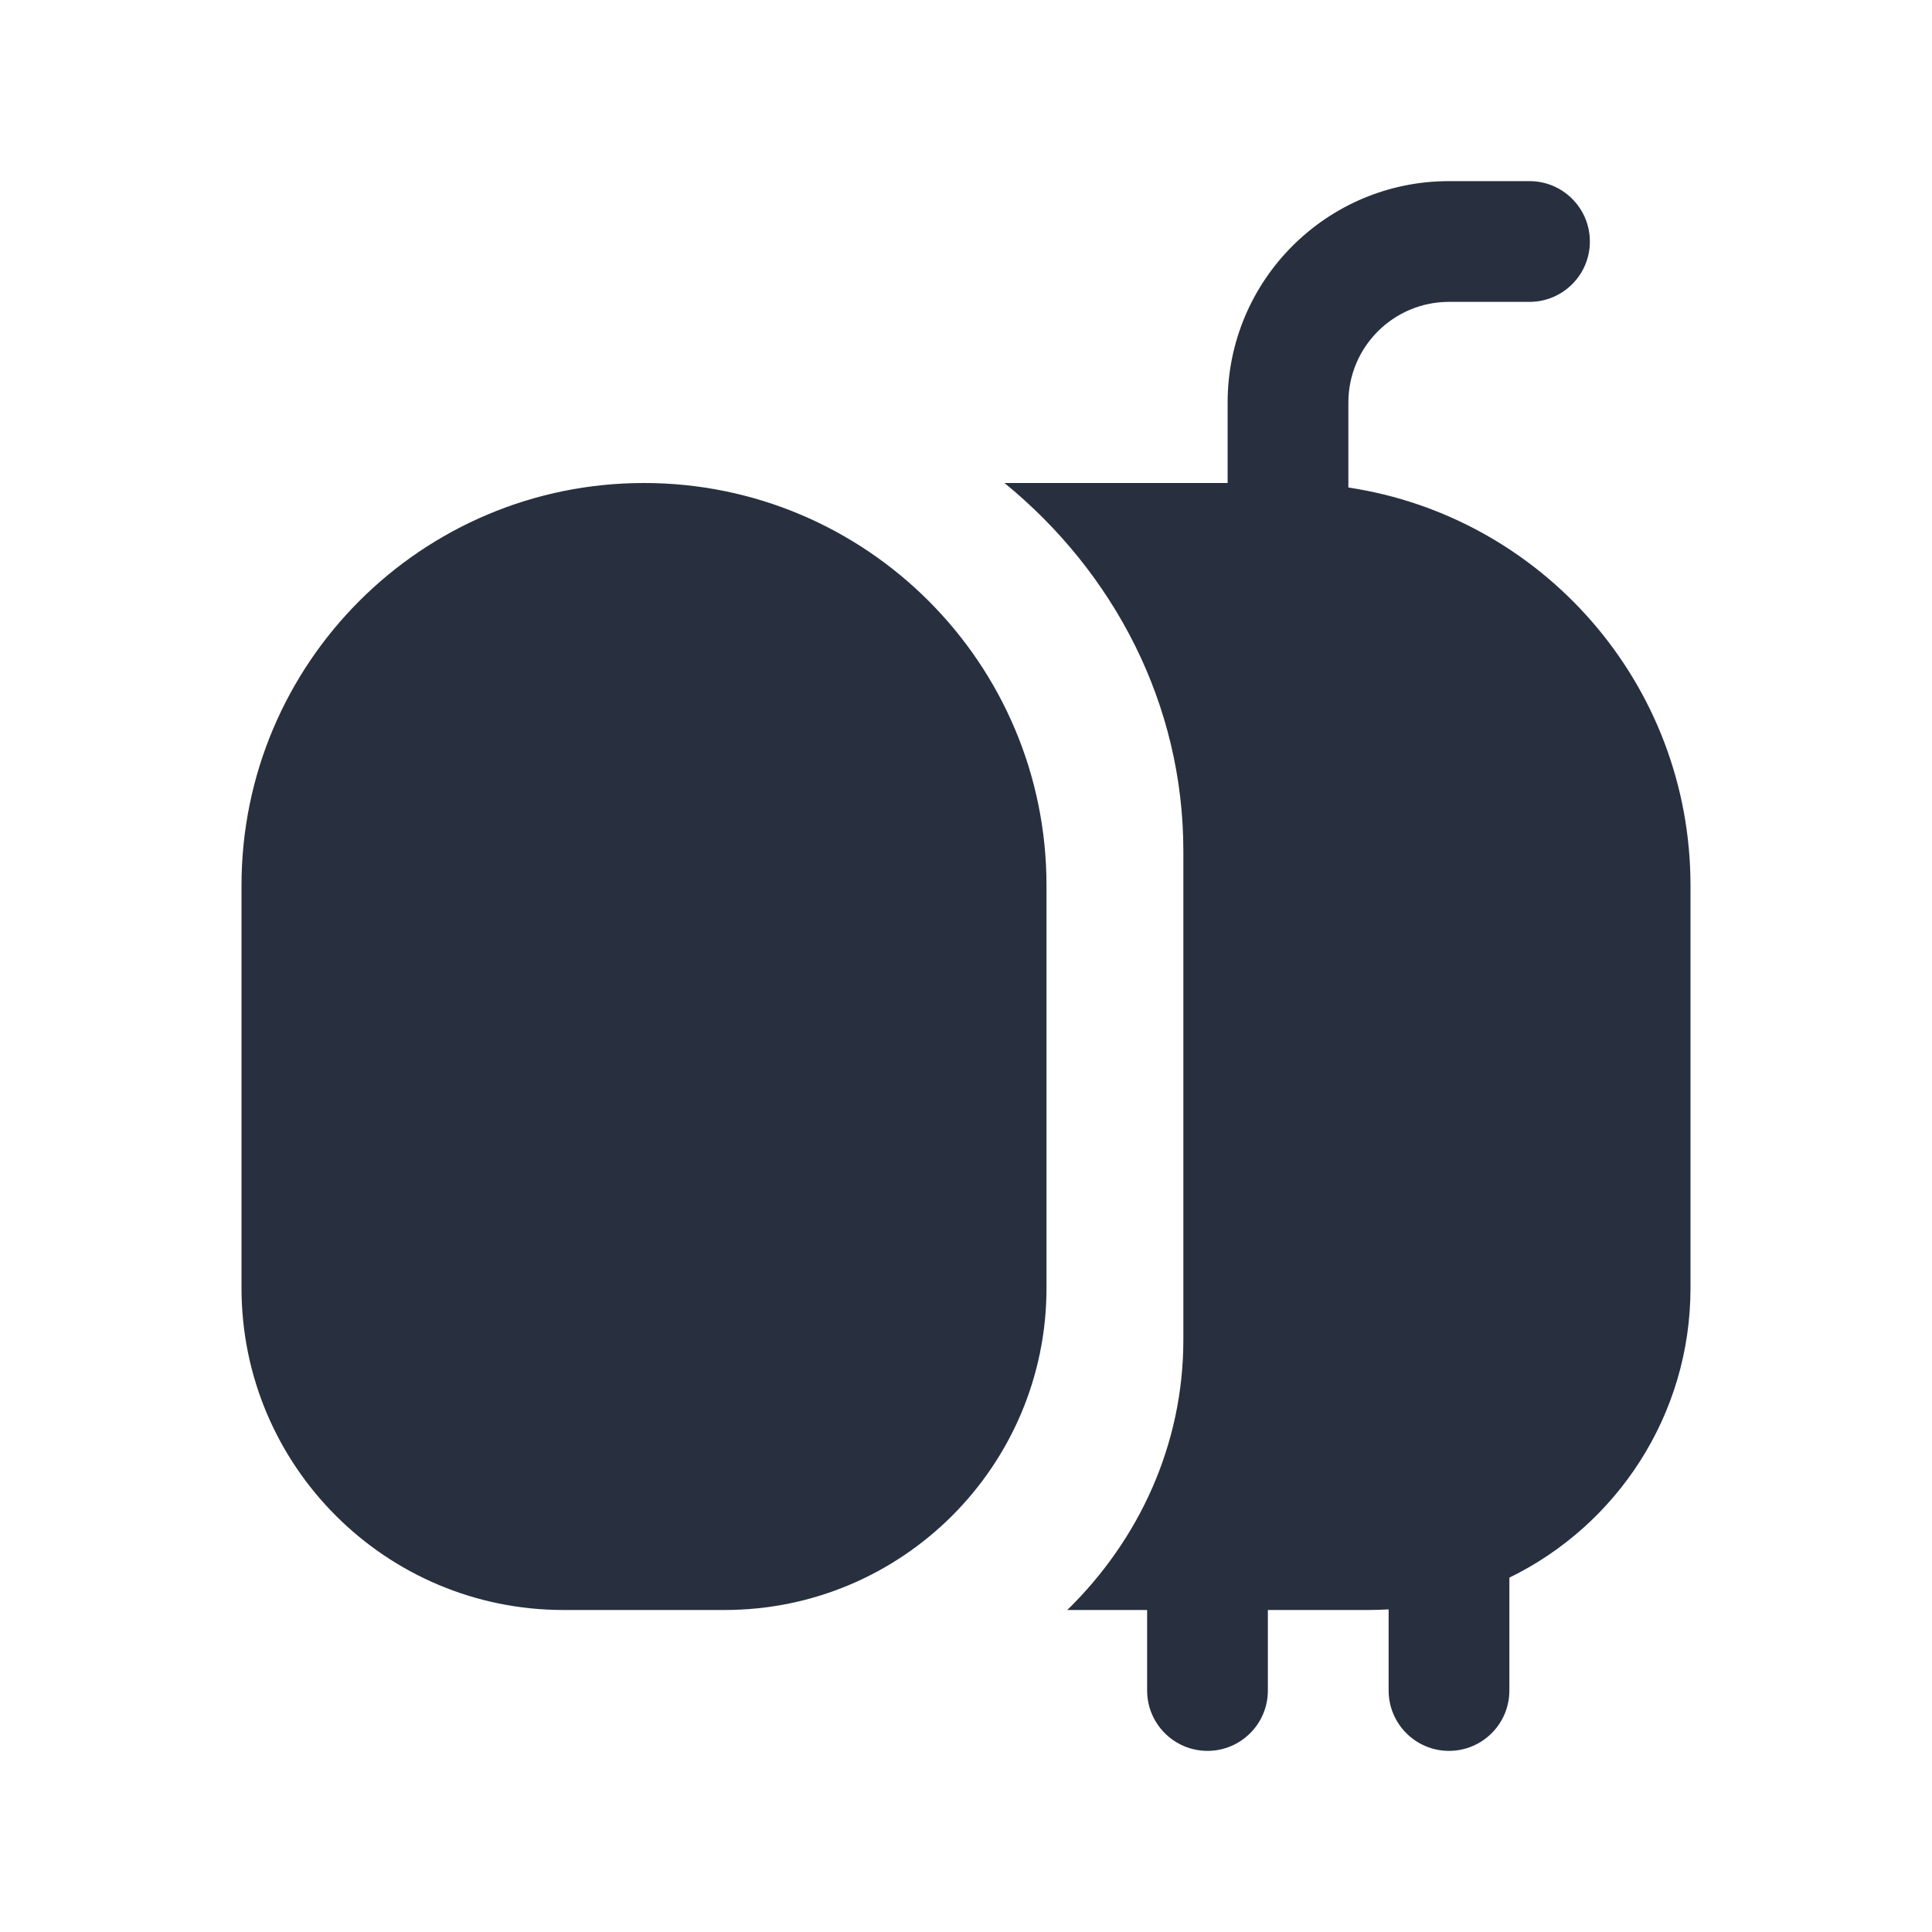 <svg width="24" height="24" viewBox="0 0 24 24" fill="none" xmlns="http://www.w3.org/2000/svg">
<path fill-rule="evenodd" clip-rule="evenodd" d="M18 3.75C17.31 3.75 16.75 4.31 16.75 5V6.056C19.156 6.418 21 8.493 21 11V16C21 17.582 20.082 18.949 18.75 19.598V21C18.75 21.414 18.414 21.75 18 21.75C17.586 21.75 17.25 21.414 17.25 21V19.992C17.167 19.997 17.084 20 17 20H15.75V21C15.75 21.414 15.414 21.75 15 21.75C14.586 21.75 14.25 21.414 14.25 21V20H13.258C14.151 19.128 14.7 17.945 14.7 16.643V10.571C14.7 8.748 13.84 7.113 12.478 6H15.25V5C15.25 3.481 16.481 2.25 18 2.25H19C19.414 2.25 19.75 2.586 19.75 3C19.75 3.414 19.414 3.75 19 3.75H18ZM13 11V16C13 18.209 11.209 20 9 20H7C4.791 20 3 18.209 3 16V11C3 8.239 5.239 6 8 6C10.761 6 13 8.239 13 11Z" fill="#28303F"/>
</svg>
